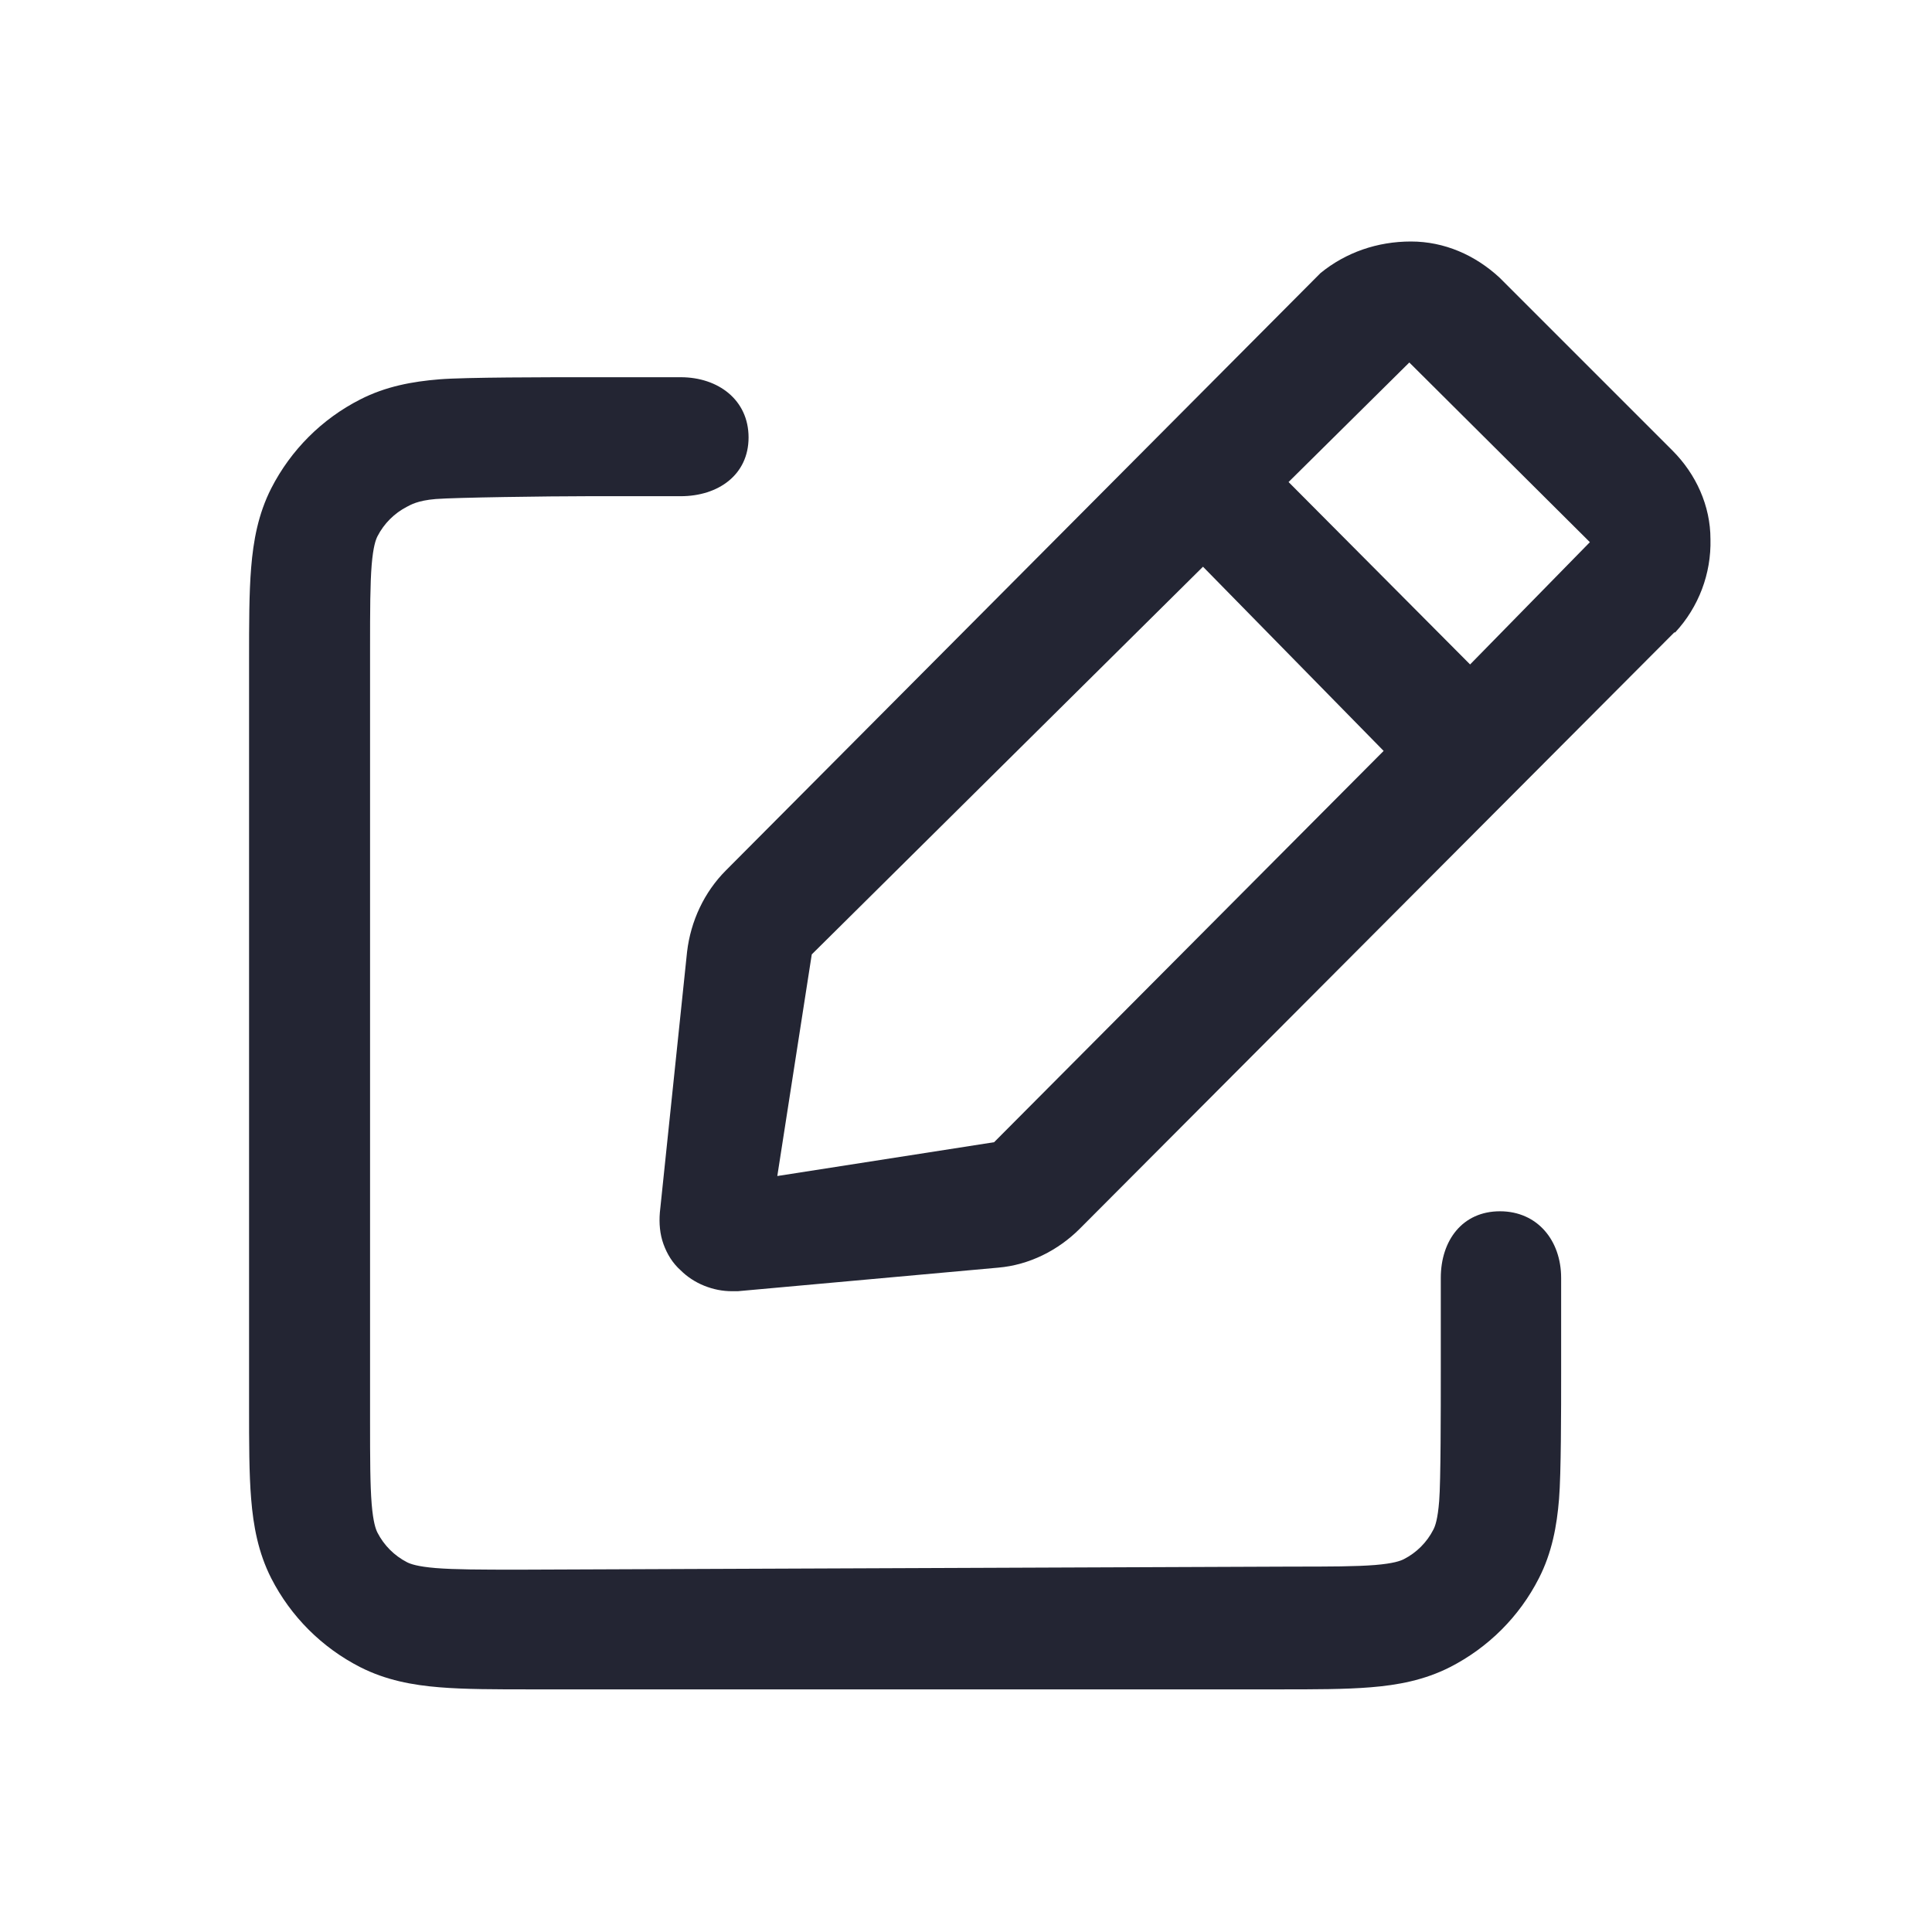 <svg width="24" height="24" viewBox="0 0 24 24" fill="none" xmlns="http://www.w3.org/2000/svg">
<path fill-rule="evenodd" clip-rule="evenodd" d="M21.248 6.698C21.259 7.125 21.102 7.541 20.81 7.856H20.799L13.413 15.264C13.143 15.534 12.784 15.714 12.402 15.747L9.164 16.04H9.097C8.973 16.04 8.861 16.017 8.748 15.972C8.636 15.927 8.535 15.86 8.456 15.781C8.355 15.691 8.287 15.579 8.242 15.455C8.197 15.331 8.186 15.197 8.197 15.062L8.535 11.824C8.58 11.442 8.748 11.082 9.018 10.812L16.403 3.393C16.718 3.135 17.111 3 17.527 3C17.943 3 18.326 3.169 18.629 3.45L20.776 5.597C21.068 5.889 21.248 6.282 21.248 6.698ZM9.656 14.609L12.349 14.189L17.188 9.328L14.944 7.04L10.084 11.856L9.656 14.609ZM17.507 4.503L16.007 5.988L18.262 8.254L19.75 6.735L17.507 4.503Z" fill="#232533"/>
<path d="M8.456 4.686L7.267 4.686C6.823 4.686 5.774 4.686 5.459 4.712C5.125 4.739 4.794 4.799 4.475 4.962C3.999 5.204 3.612 5.591 3.369 6.067C3.207 6.386 3.147 6.718 3.12 7.051C3.094 7.367 3.094 7.75 3.094 8.195V17.477C3.094 17.922 3.094 18.305 3.12 18.621C3.147 18.954 3.207 19.286 3.369 19.605C3.612 20.081 3.999 20.467 4.475 20.71C4.794 20.872 5.125 20.933 5.459 20.96C5.774 20.986 6.158 20.986 6.602 20.986H15.885C16.329 20.986 16.713 20.986 17.028 20.96C17.362 20.933 17.693 20.872 18.012 20.71C18.488 20.467 18.875 20.081 19.117 19.605C19.28 19.286 19.34 18.954 19.367 18.621C19.393 18.305 19.393 17.508 19.393 17.064V15.875C19.393 15.409 19.098 15.047 18.633 15.047C18.167 15.047 17.898 15.409 17.898 15.875V17.031C17.898 17.517 17.898 18.406 17.878 18.645C17.86 18.874 17.828 18.959 17.806 19.001C17.726 19.159 17.597 19.288 17.438 19.369C17.396 19.39 17.311 19.422 17.082 19.441C16.844 19.46 16.53 19.461 16.044 19.461L6.452 19.499C5.966 19.499 5.652 19.498 5.413 19.479C5.184 19.46 5.099 19.428 5.057 19.407C4.899 19.326 4.77 19.197 4.689 19.039C4.668 18.997 4.636 18.912 4.617 18.683C4.598 18.444 4.597 18.13 4.597 17.644V8.057C4.597 7.571 4.598 7.257 4.617 7.018C4.636 6.789 4.668 6.704 4.689 6.662C4.77 6.504 4.899 6.375 5.057 6.294C5.099 6.273 5.184 6.218 5.413 6.199C5.652 6.18 6.814 6.164 7.3 6.164H8.456C8.922 6.164 9.299 5.899 9.299 5.434C9.299 4.968 8.922 4.686 8.456 4.686Z" fill="#232533"/>
</svg>
